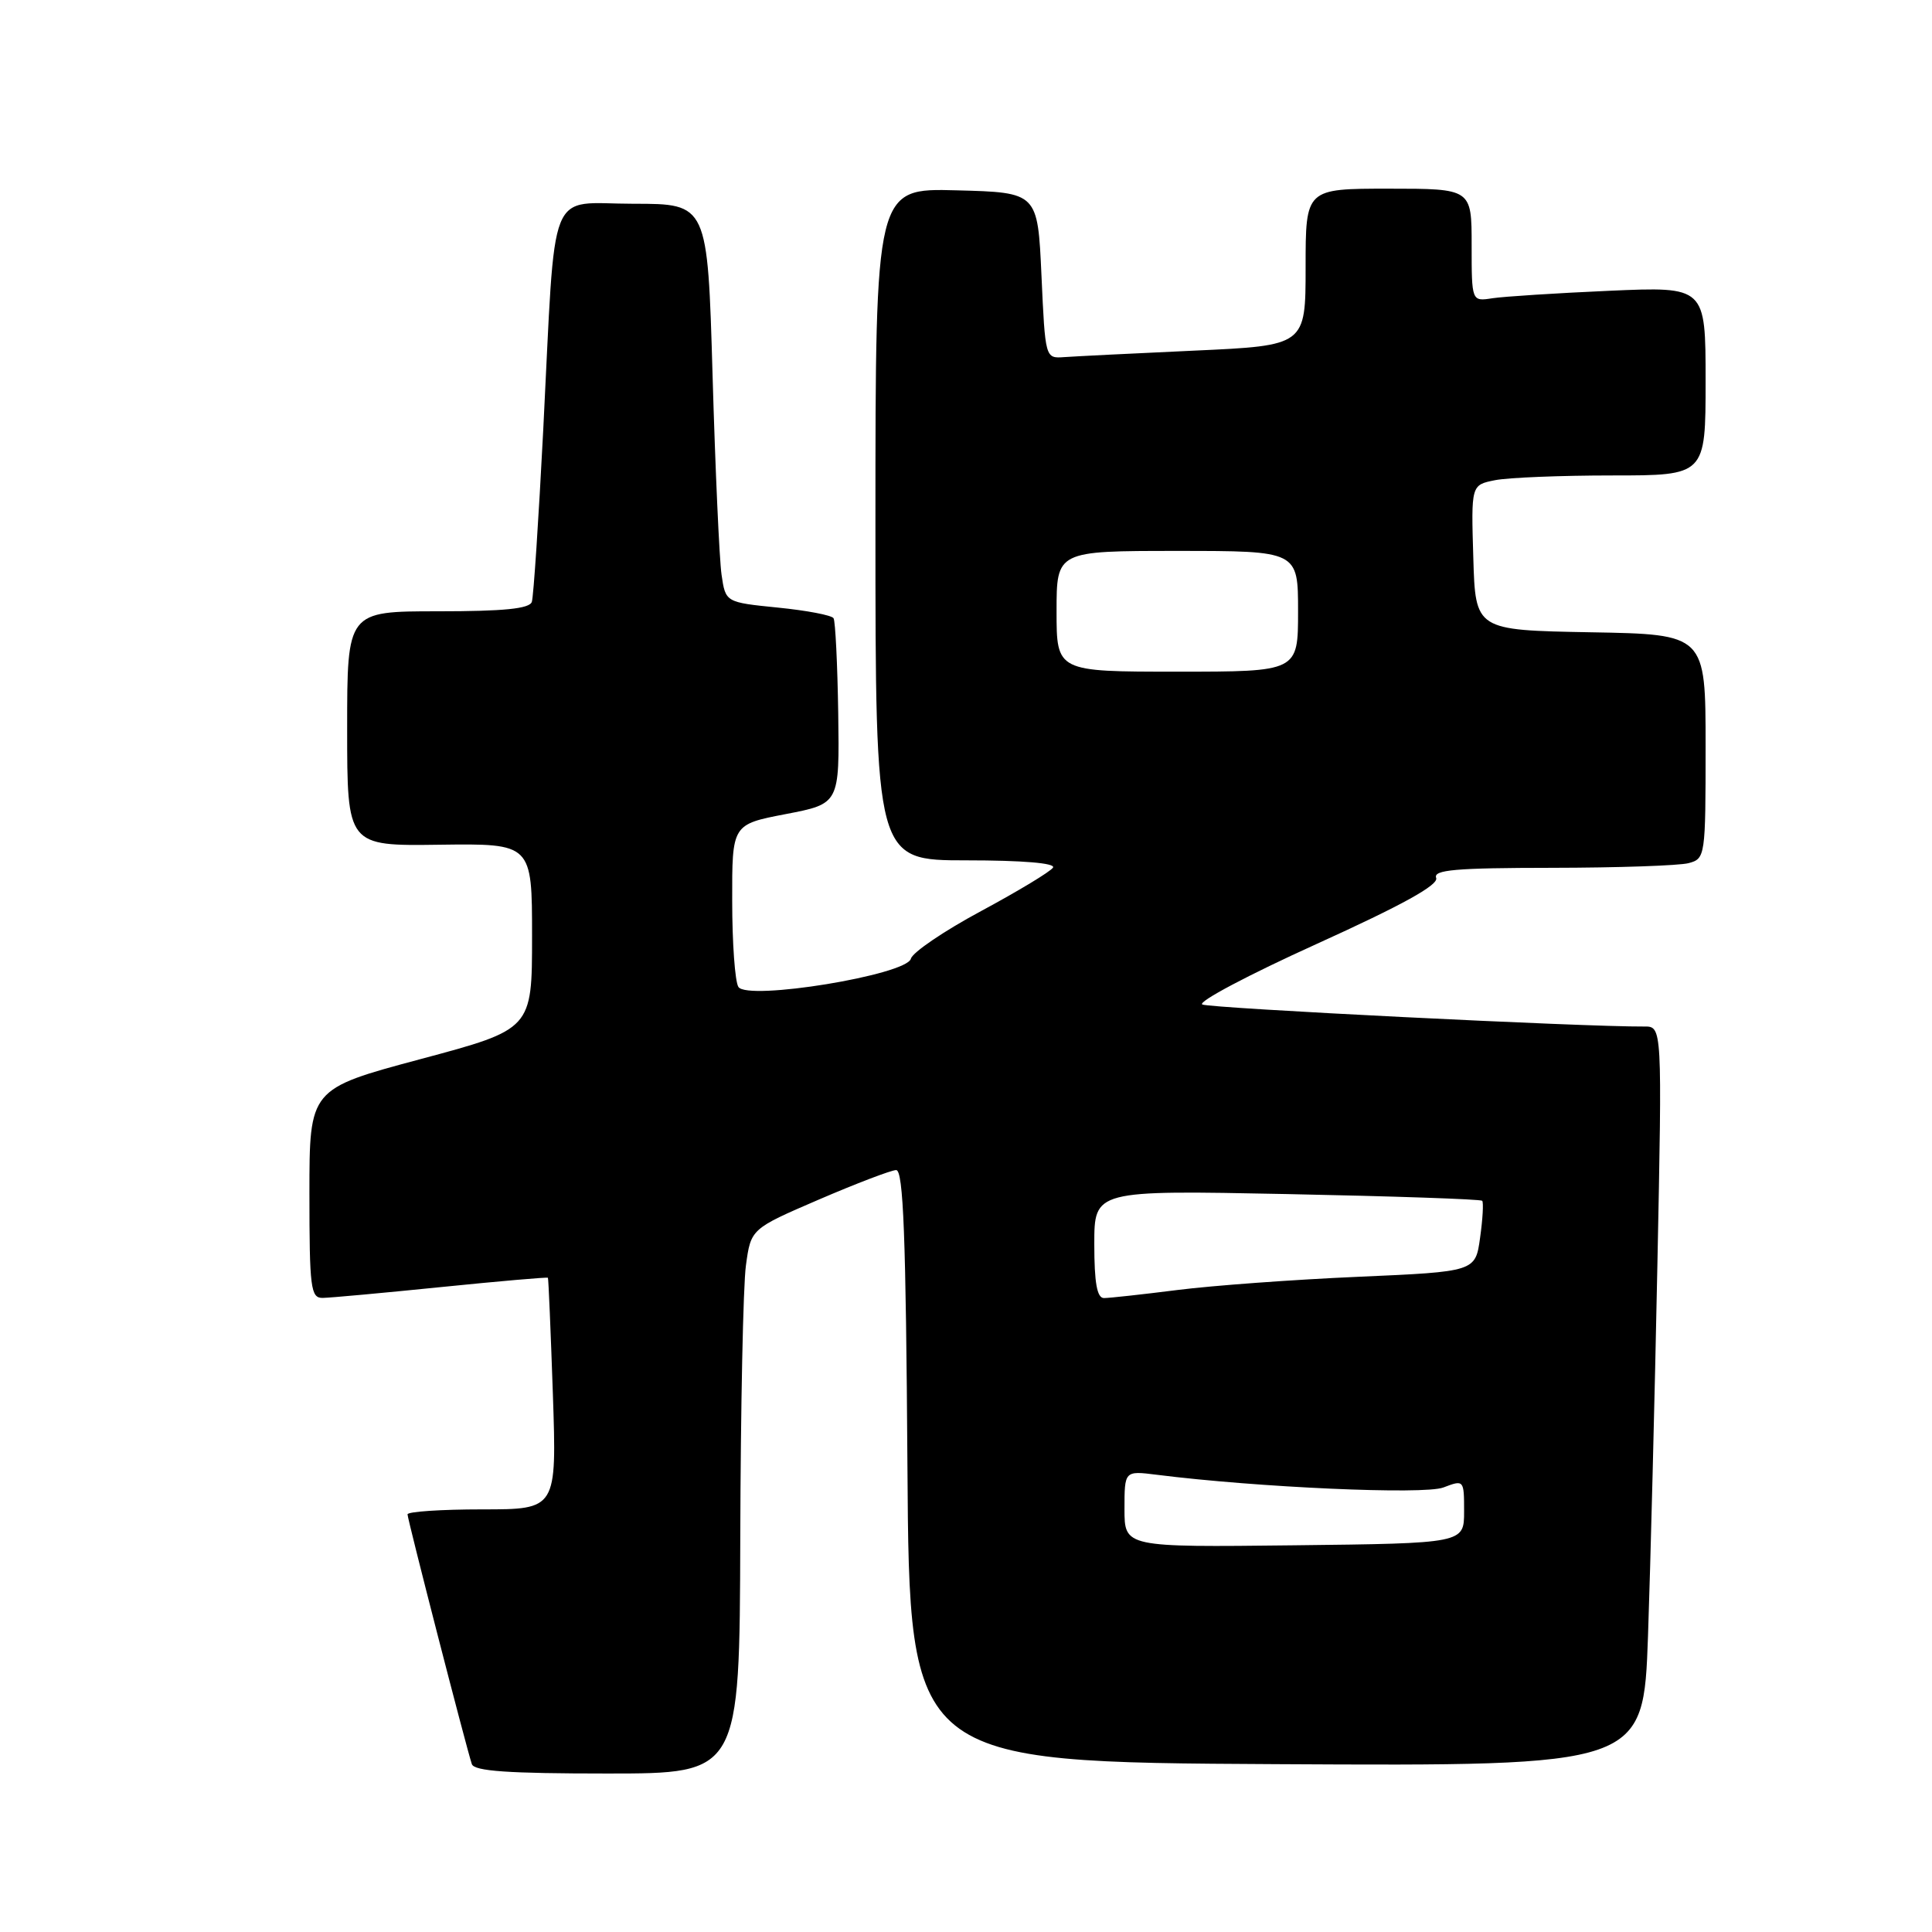 <?xml version="1.0" encoding="UTF-8" standalone="no"?>
<!DOCTYPE svg PUBLIC "-//W3C//DTD SVG 1.1//EN" "http://www.w3.org/Graphics/SVG/1.1/DTD/svg11.dtd" >
<svg xmlns="http://www.w3.org/2000/svg" xmlns:xlink="http://www.w3.org/1999/xlink" version="1.1" viewBox="0 0 256 256">
 <g >
 <path fill="currentColor"
d=" M 98.09 203.75 C 98.14 186.56 98.47 170.32 98.84 167.67 C 99.50 162.83 99.50 162.83 108.50 158.95 C 113.45 156.82 118.06 155.06 118.74 155.04 C 119.70 155.01 120.04 163.83 120.24 194.25 C 120.50 233.50 120.50 233.50 169.13 233.76 C 217.76 234.02 217.76 234.02 218.37 216.76 C 218.70 207.27 219.26 185.21 219.61 167.75 C 220.25 136.00 220.25 136.00 217.87 136.02 C 209.97 136.08 160.29 133.60 159.31 133.10 C 158.65 132.76 165.47 129.15 174.46 125.08 C 185.79 119.94 190.65 117.26 190.30 116.33 C 189.88 115.26 192.84 115.00 205.64 114.99 C 214.36 114.98 222.51 114.70 223.75 114.37 C 225.96 113.78 226.00 113.47 226.00 98.91 C 226.00 84.05 226.00 84.05 210.75 83.78 C 195.50 83.50 195.50 83.50 195.22 73.88 C 194.93 64.26 194.93 64.26 198.09 63.63 C 199.83 63.28 206.82 63.00 213.63 63.00 C 226.00 63.00 226.00 63.00 226.00 50.48 C 226.00 37.97 226.00 37.97 213.25 38.53 C 206.24 38.84 199.26 39.29 197.75 39.52 C 195.00 39.95 195.00 39.95 195.00 32.48 C 195.00 25.00 195.00 25.00 184.00 25.00 C 173.00 25.00 173.00 25.00 173.00 35.40 C 173.00 45.79 173.00 45.79 158.25 46.46 C 150.14 46.83 142.38 47.22 141.00 47.32 C 138.50 47.50 138.50 47.49 138.00 36.50 C 137.50 25.50 137.50 25.50 126.75 25.22 C 116.00 24.93 116.00 24.93 116.00 69.47 C 116.00 114.00 116.00 114.00 128.06 114.00 C 135.50 114.00 139.89 114.37 139.53 114.96 C 139.20 115.49 134.92 118.07 130.02 120.71 C 125.12 123.34 120.92 126.19 120.70 127.03 C 120.14 129.19 99.02 132.64 97.84 130.77 C 97.39 130.07 97.02 124.94 97.02 119.37 C 97.00 109.24 97.00 109.24 104.12 107.87 C 111.24 106.50 111.24 106.50 111.07 94.56 C 110.97 88.00 110.69 82.31 110.45 81.92 C 110.21 81.52 106.89 80.89 103.08 80.51 C 96.14 79.81 96.14 79.81 95.61 76.16 C 95.32 74.15 94.78 62.26 94.42 49.75 C 93.76 27.00 93.76 27.00 83.94 27.00 C 72.39 27.00 73.67 23.79 71.98 57.00 C 71.37 68.83 70.70 79.06 70.47 79.75 C 70.17 80.66 66.77 81.00 58.03 81.00 C 46.00 81.00 46.00 81.00 46.00 96.55 C 46.00 112.10 46.00 112.10 58.25 111.93 C 70.50 111.77 70.50 111.77 70.50 124.07 C 70.50 136.38 70.50 136.38 55.75 140.33 C 41.00 144.28 41.00 144.28 41.00 158.14 C 41.00 170.68 41.17 172.00 42.75 171.98 C 43.71 171.97 50.79 171.32 58.48 170.54 C 66.17 169.76 72.52 169.21 72.60 169.31 C 72.68 169.42 72.97 176.36 73.26 184.75 C 73.77 200.00 73.77 200.00 63.89 200.00 C 58.45 200.00 54.00 200.30 54.00 200.66 C 54.00 201.33 61.77 231.50 62.52 233.75 C 62.83 234.69 67.33 235.00 80.47 235.00 C 98.00 235.00 98.00 235.00 98.09 203.75 Z  M 149.00 199.95 C 149.00 194.88 149.00 194.88 153.25 195.41 C 166.63 197.10 188.70 198.08 191.25 197.10 C 193.98 196.06 194.00 196.08 194.00 200.27 C 194.00 204.50 194.00 204.50 171.50 204.76 C 149.00 205.02 149.00 205.02 149.00 199.95 Z  M 145.00 164.86 C 145.00 157.71 145.00 157.71 170.53 158.22 C 184.57 158.50 196.22 158.90 196.40 159.11 C 196.59 159.33 196.47 161.53 196.12 164.00 C 195.50 168.50 195.50 168.50 180.00 169.18 C 171.47 169.55 160.69 170.34 156.03 170.93 C 151.37 171.52 146.98 172.00 146.28 172.00 C 145.36 172.00 145.00 169.98 145.00 164.86 Z  M 140.00 81.00 C 140.00 73.00 140.00 73.00 156.00 73.00 C 172.00 73.00 172.00 73.00 172.00 81.00 C 172.00 89.00 172.00 89.00 156.00 89.00 C 140.00 89.00 140.00 89.00 140.00 81.00 Z "/>
</g>
</svg>